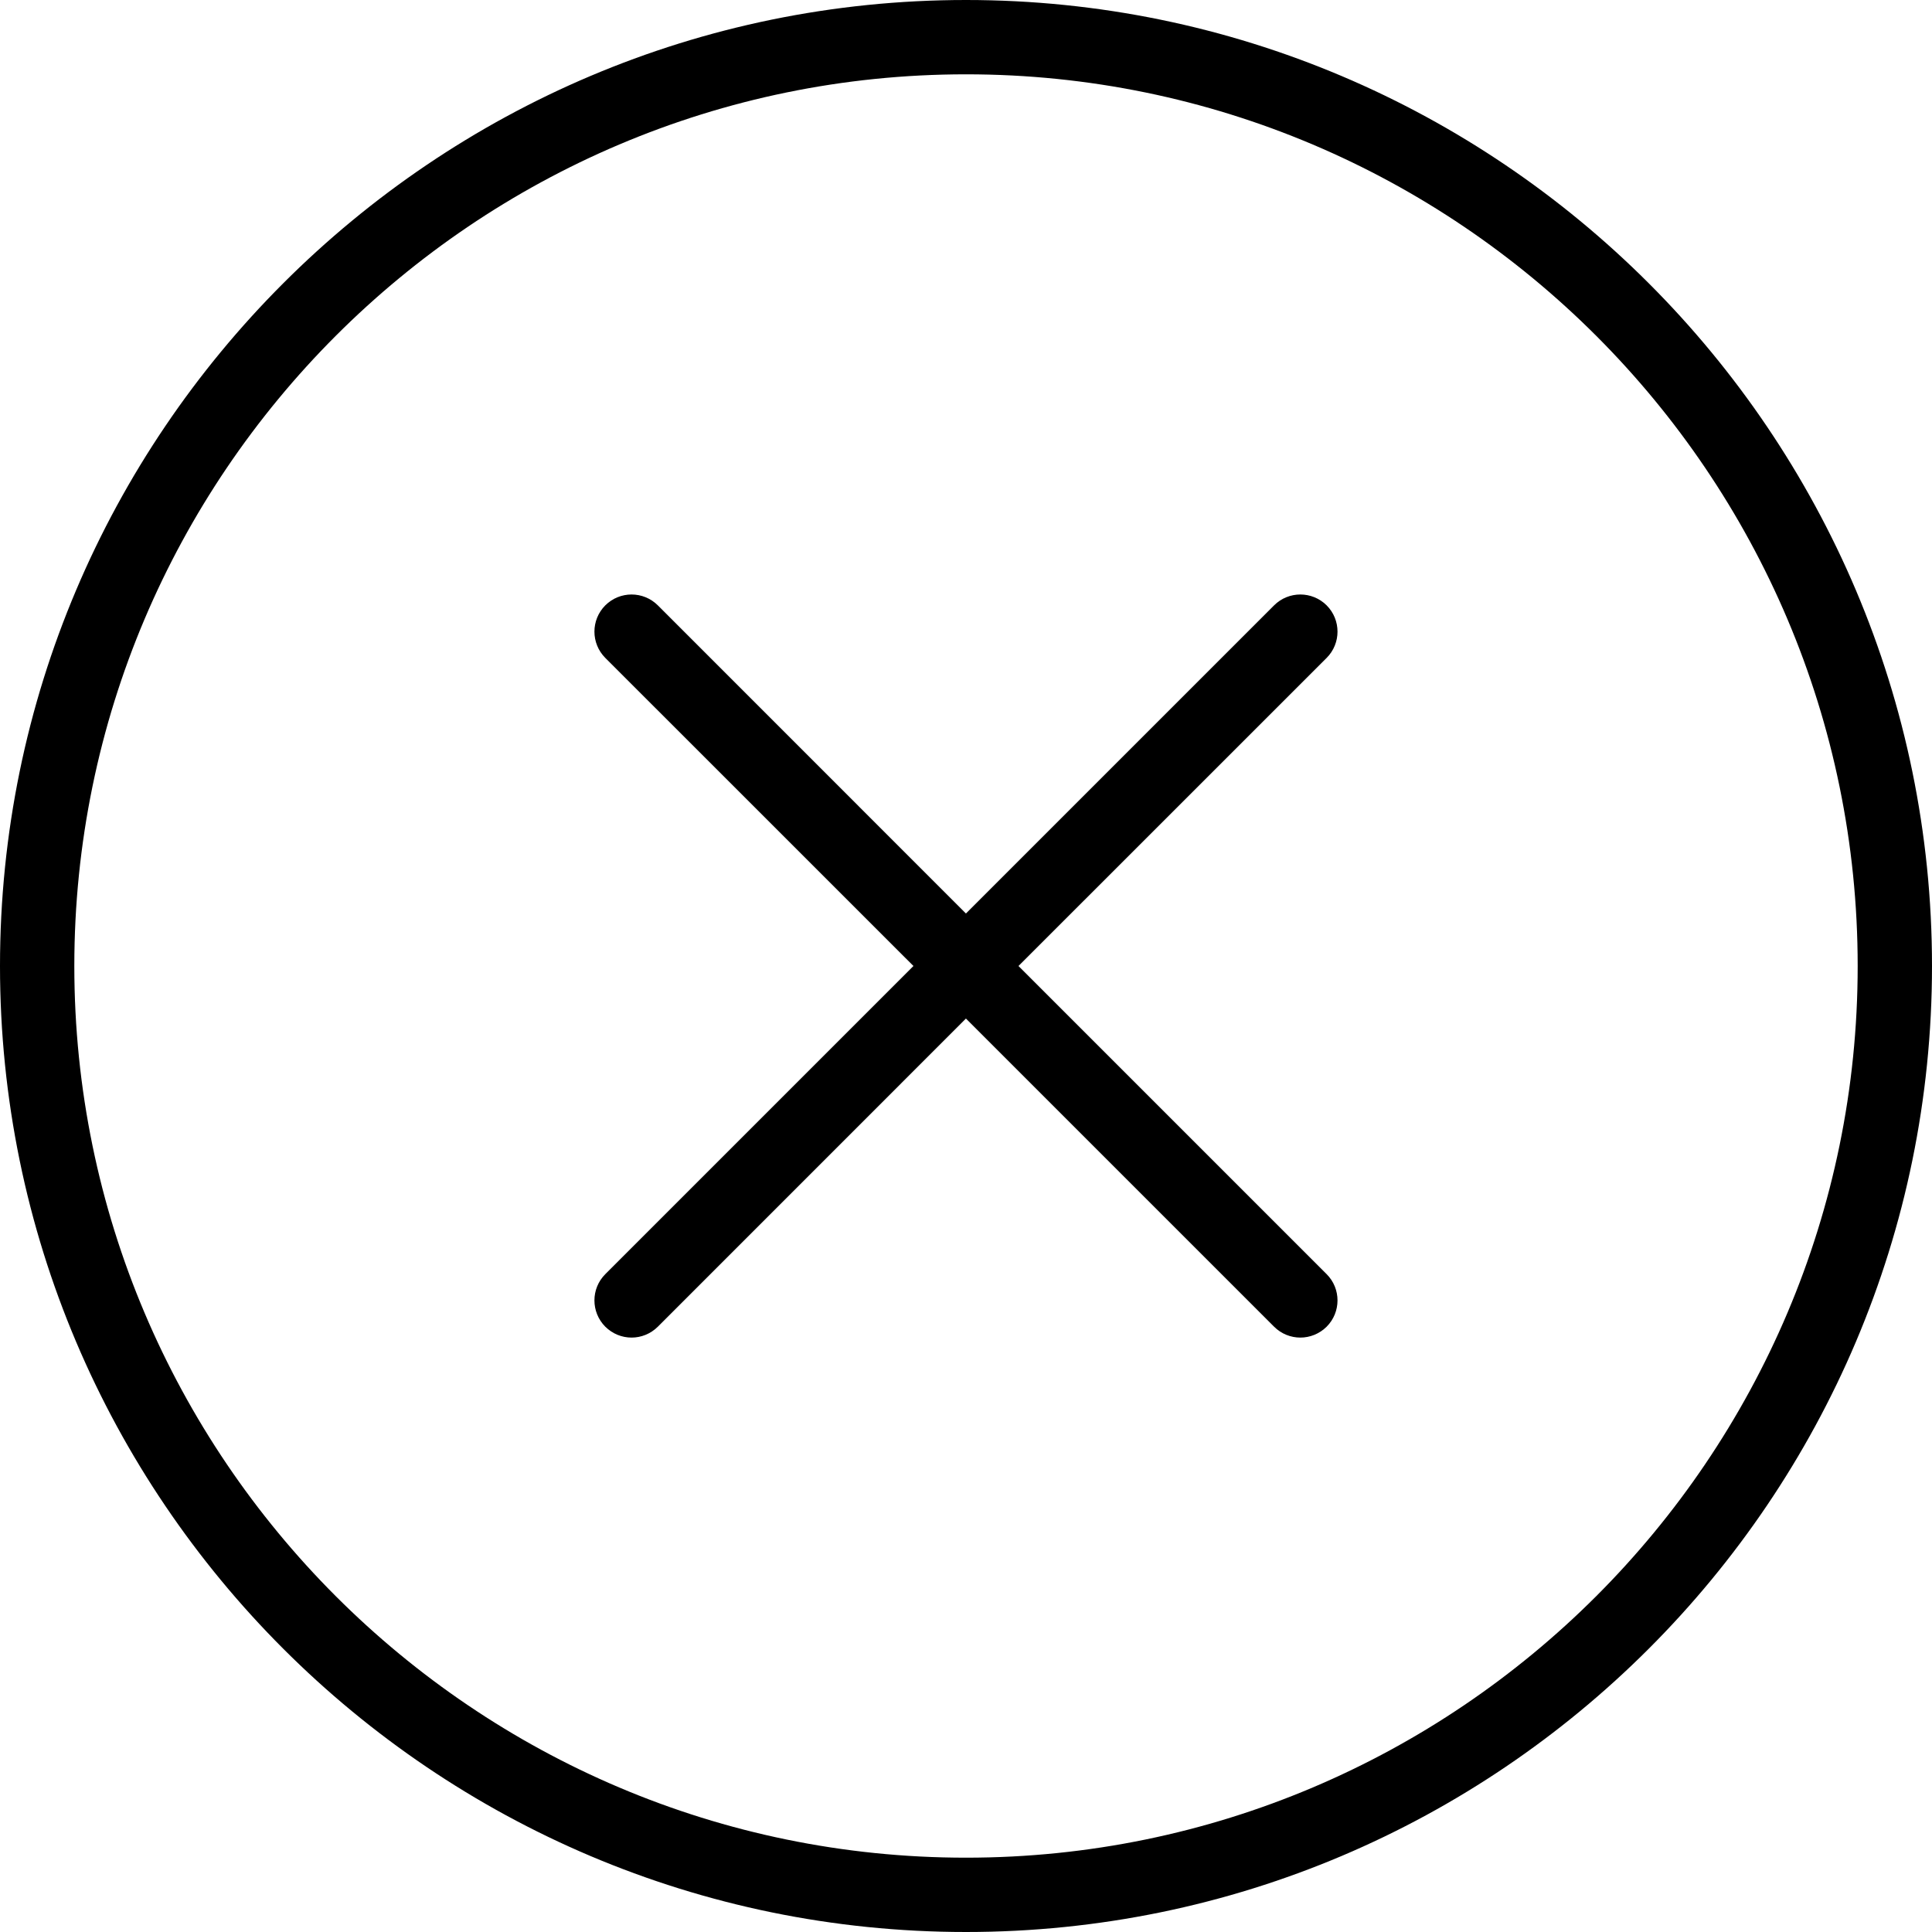 <svg width="30" height="30" viewBox="0 0 30 30" version="1.1" xmlns="http://www.w3.org/2000/svg" xmlns:xlink="http://www.w3.org/1999/xlink">
<title>Group</title>
<desc>Created using Figma</desc>
<g id="Canvas" transform="translate(-2093 -179)">
<g id="Group">
<g id="Vector">
<use xlink:href="#path0_fill" transform="translate(2093 179)"/>
</g>
<g id="Vector">
<use xlink:href="#path1_fill" transform="translate(2102.23 188.231)"/>
</g>
</g>
</g>
<defs>
<path id="path0_fill" d="M 15 0C 6.729 0 0 6.729 0 15C 0 23.271 6.729 30 15 30C 23.271 30 30 23.271 30 15C 30 6.729 23.271 0 15 0ZM 15 28.846C 7.366 28.846 1.154 22.634 1.154 15C 1.154 7.366 7.366 1.154 15 1.154C 22.634 1.154 28.846 7.366 28.846 15C 28.846 22.634 22.634 28.846 15 28.846Z"/>
<path id="path1_fill" d="M 11.37 0.169C 11.144 -0.056 10.779 -0.056 10.554 0.169L 5.769 4.954L 0.985 0.169C 0.759 -0.056 0.395 -0.056 0.169 0.169C -0.056 0.395 -0.056 0.759 0.169 0.985L 4.954 5.769L 0.169 10.554C -0.056 10.779 -0.056 11.144 0.169 11.37C 0.282 11.482 0.429 11.539 0.577 11.539C 0.725 11.539 0.872 11.482 0.985 11.37L 5.769 6.585L 10.554 11.37C 10.666 11.482 10.814 11.539 10.962 11.539C 11.109 11.539 11.257 11.482 11.37 11.37C 11.595 11.144 11.595 10.779 11.37 10.554L 6.585 5.769L 11.37 0.985C 11.595 0.759 11.595 0.395 11.37 0.169Z"/>
</defs>
</svg>
